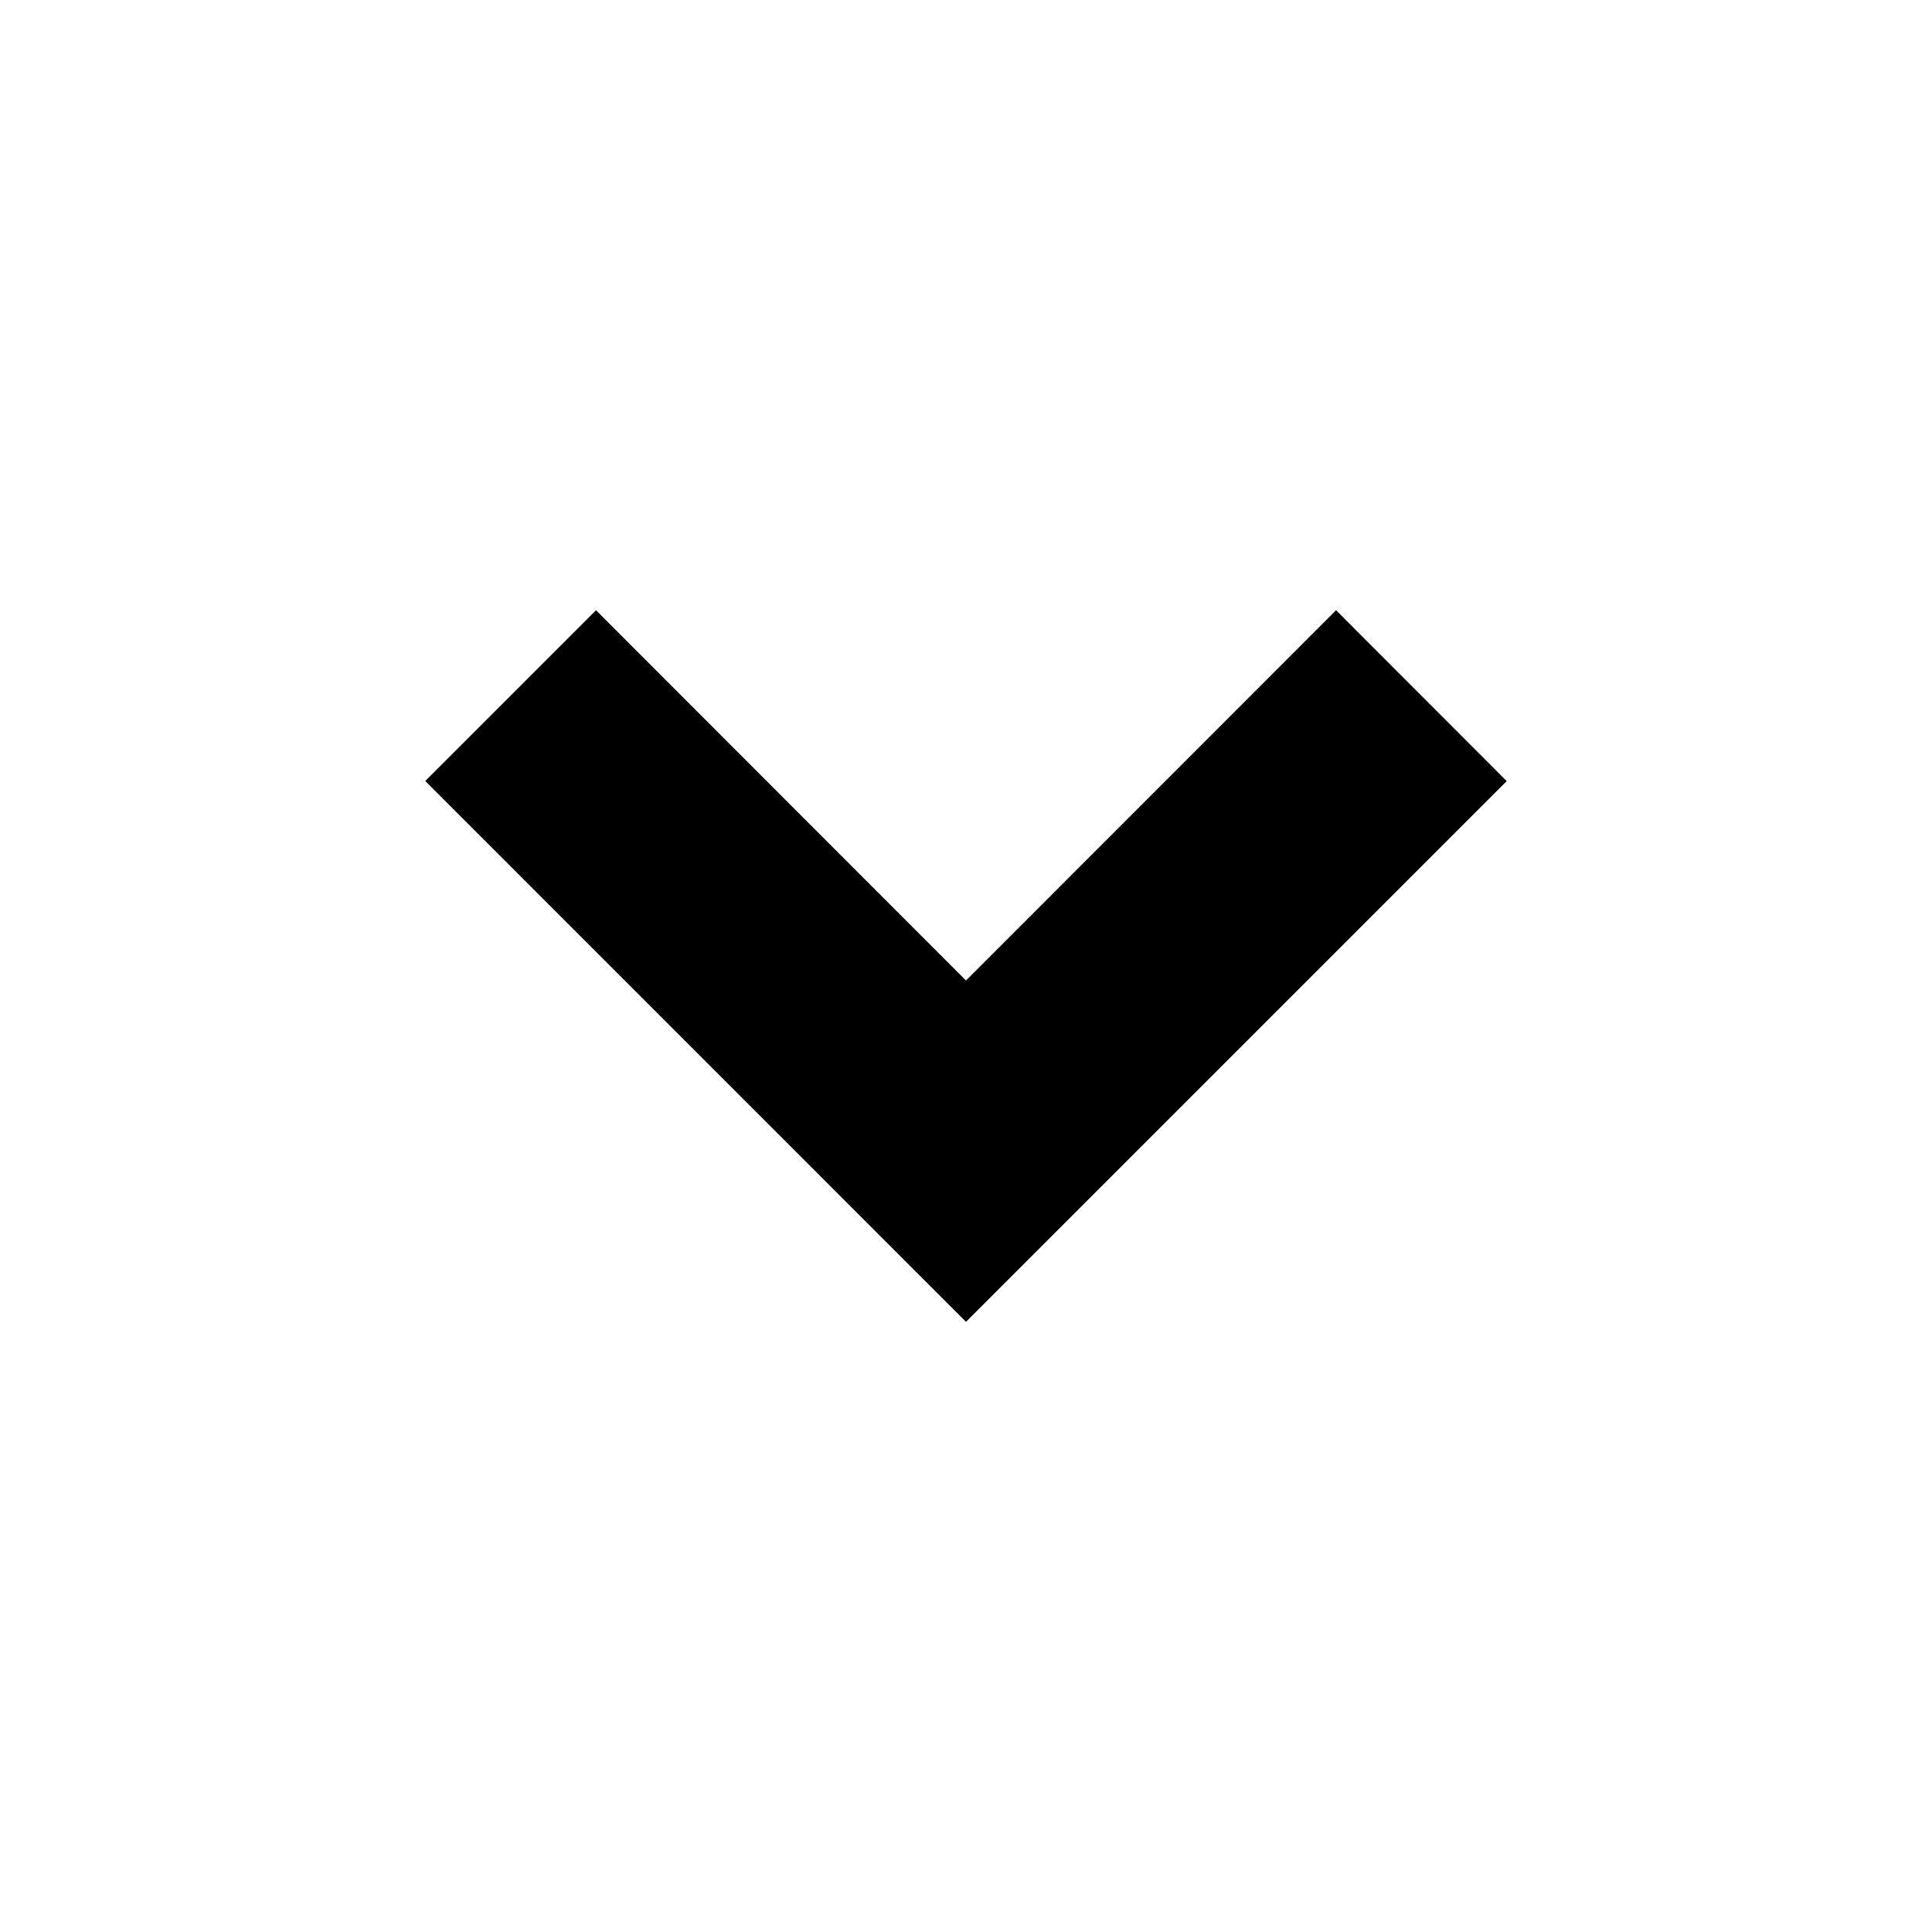<svg viewBox="0 0 24 24" fill="none" xmlns="http://www.w3.org/2000/svg" stroke="currentColor"><path d="M12 15.713L18.01 9.703L16.597 8.288L12 12.888L7.404 8.288L5.99 9.702L12 15.713Z" fill="currentColor"/></svg>